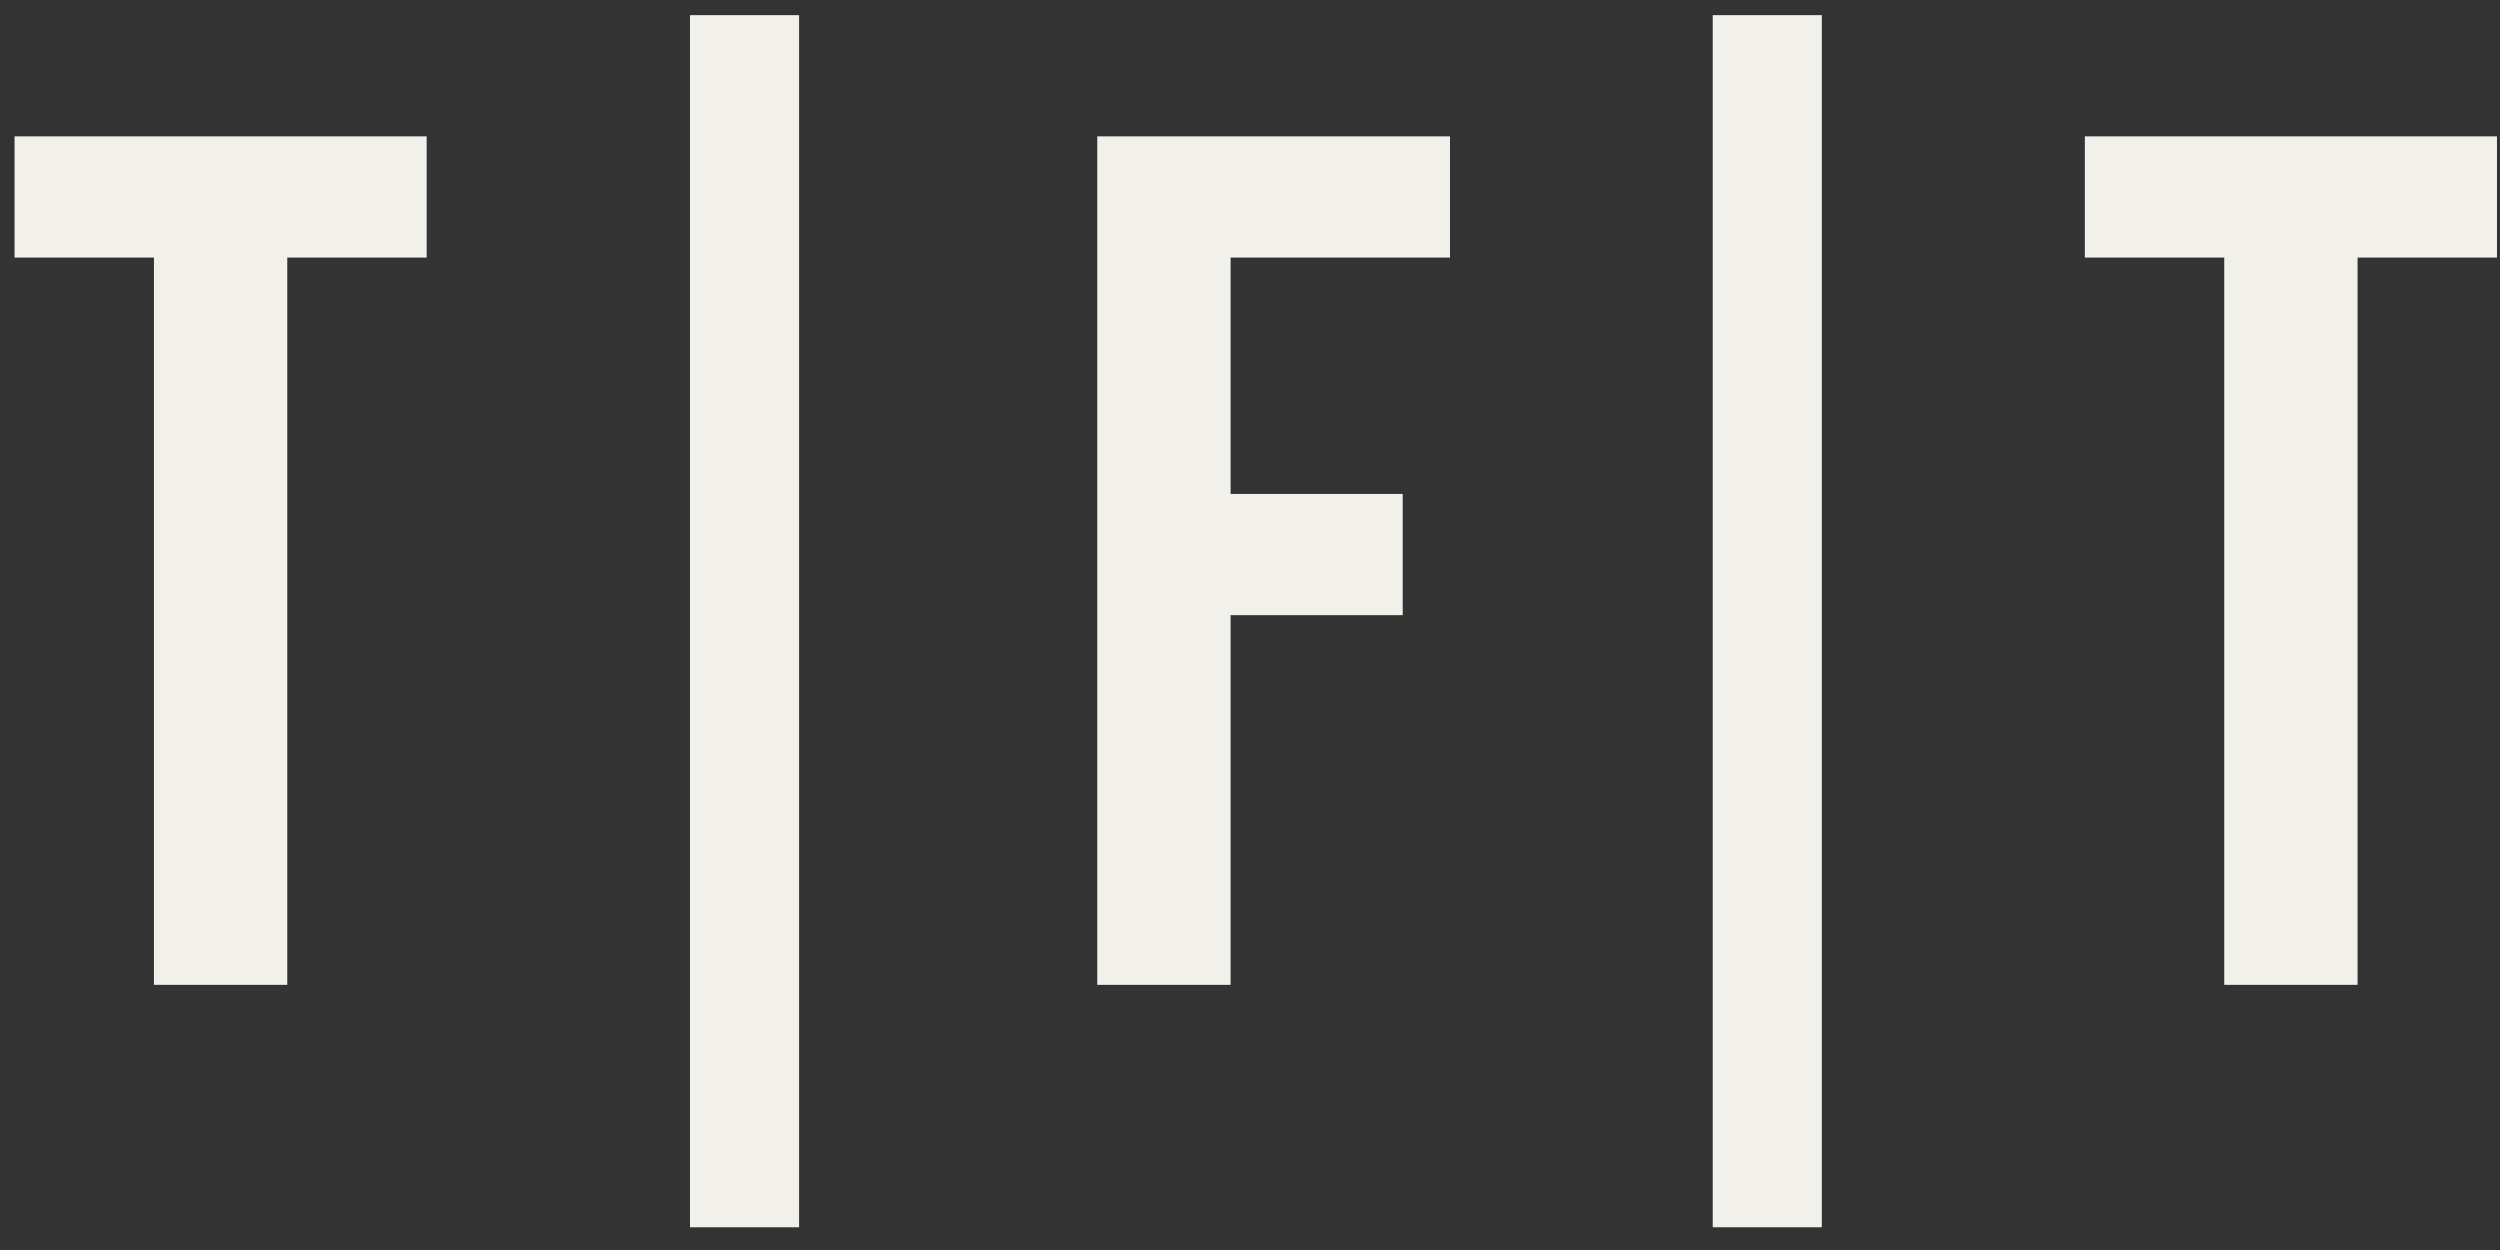 <svg width="66" height="33" viewBox="0 0 66 33" fill="none" xmlns="http://www.w3.org/2000/svg">
<rect x="0" y="0" width="66" height="33" fill="#333333" stroke="none"/>
<path d="M4.064 6.8H0.384V3.6H11.264V6.8H7.584V26H4.064V6.8ZM18.216 0.4H21.096V32.4H18.216V0.4ZM28.968 3.6H38.28V6.8H32.488V13.04H37.032V16.24H32.488V26H28.968V3.6ZM45.216 0.4H48.096V32.4H45.216V0.4ZM58.72 6.8H55.04V3.6H65.92V6.8H62.24V26H58.72V6.8Z" fill="#F1F0EA"/>
</svg>
